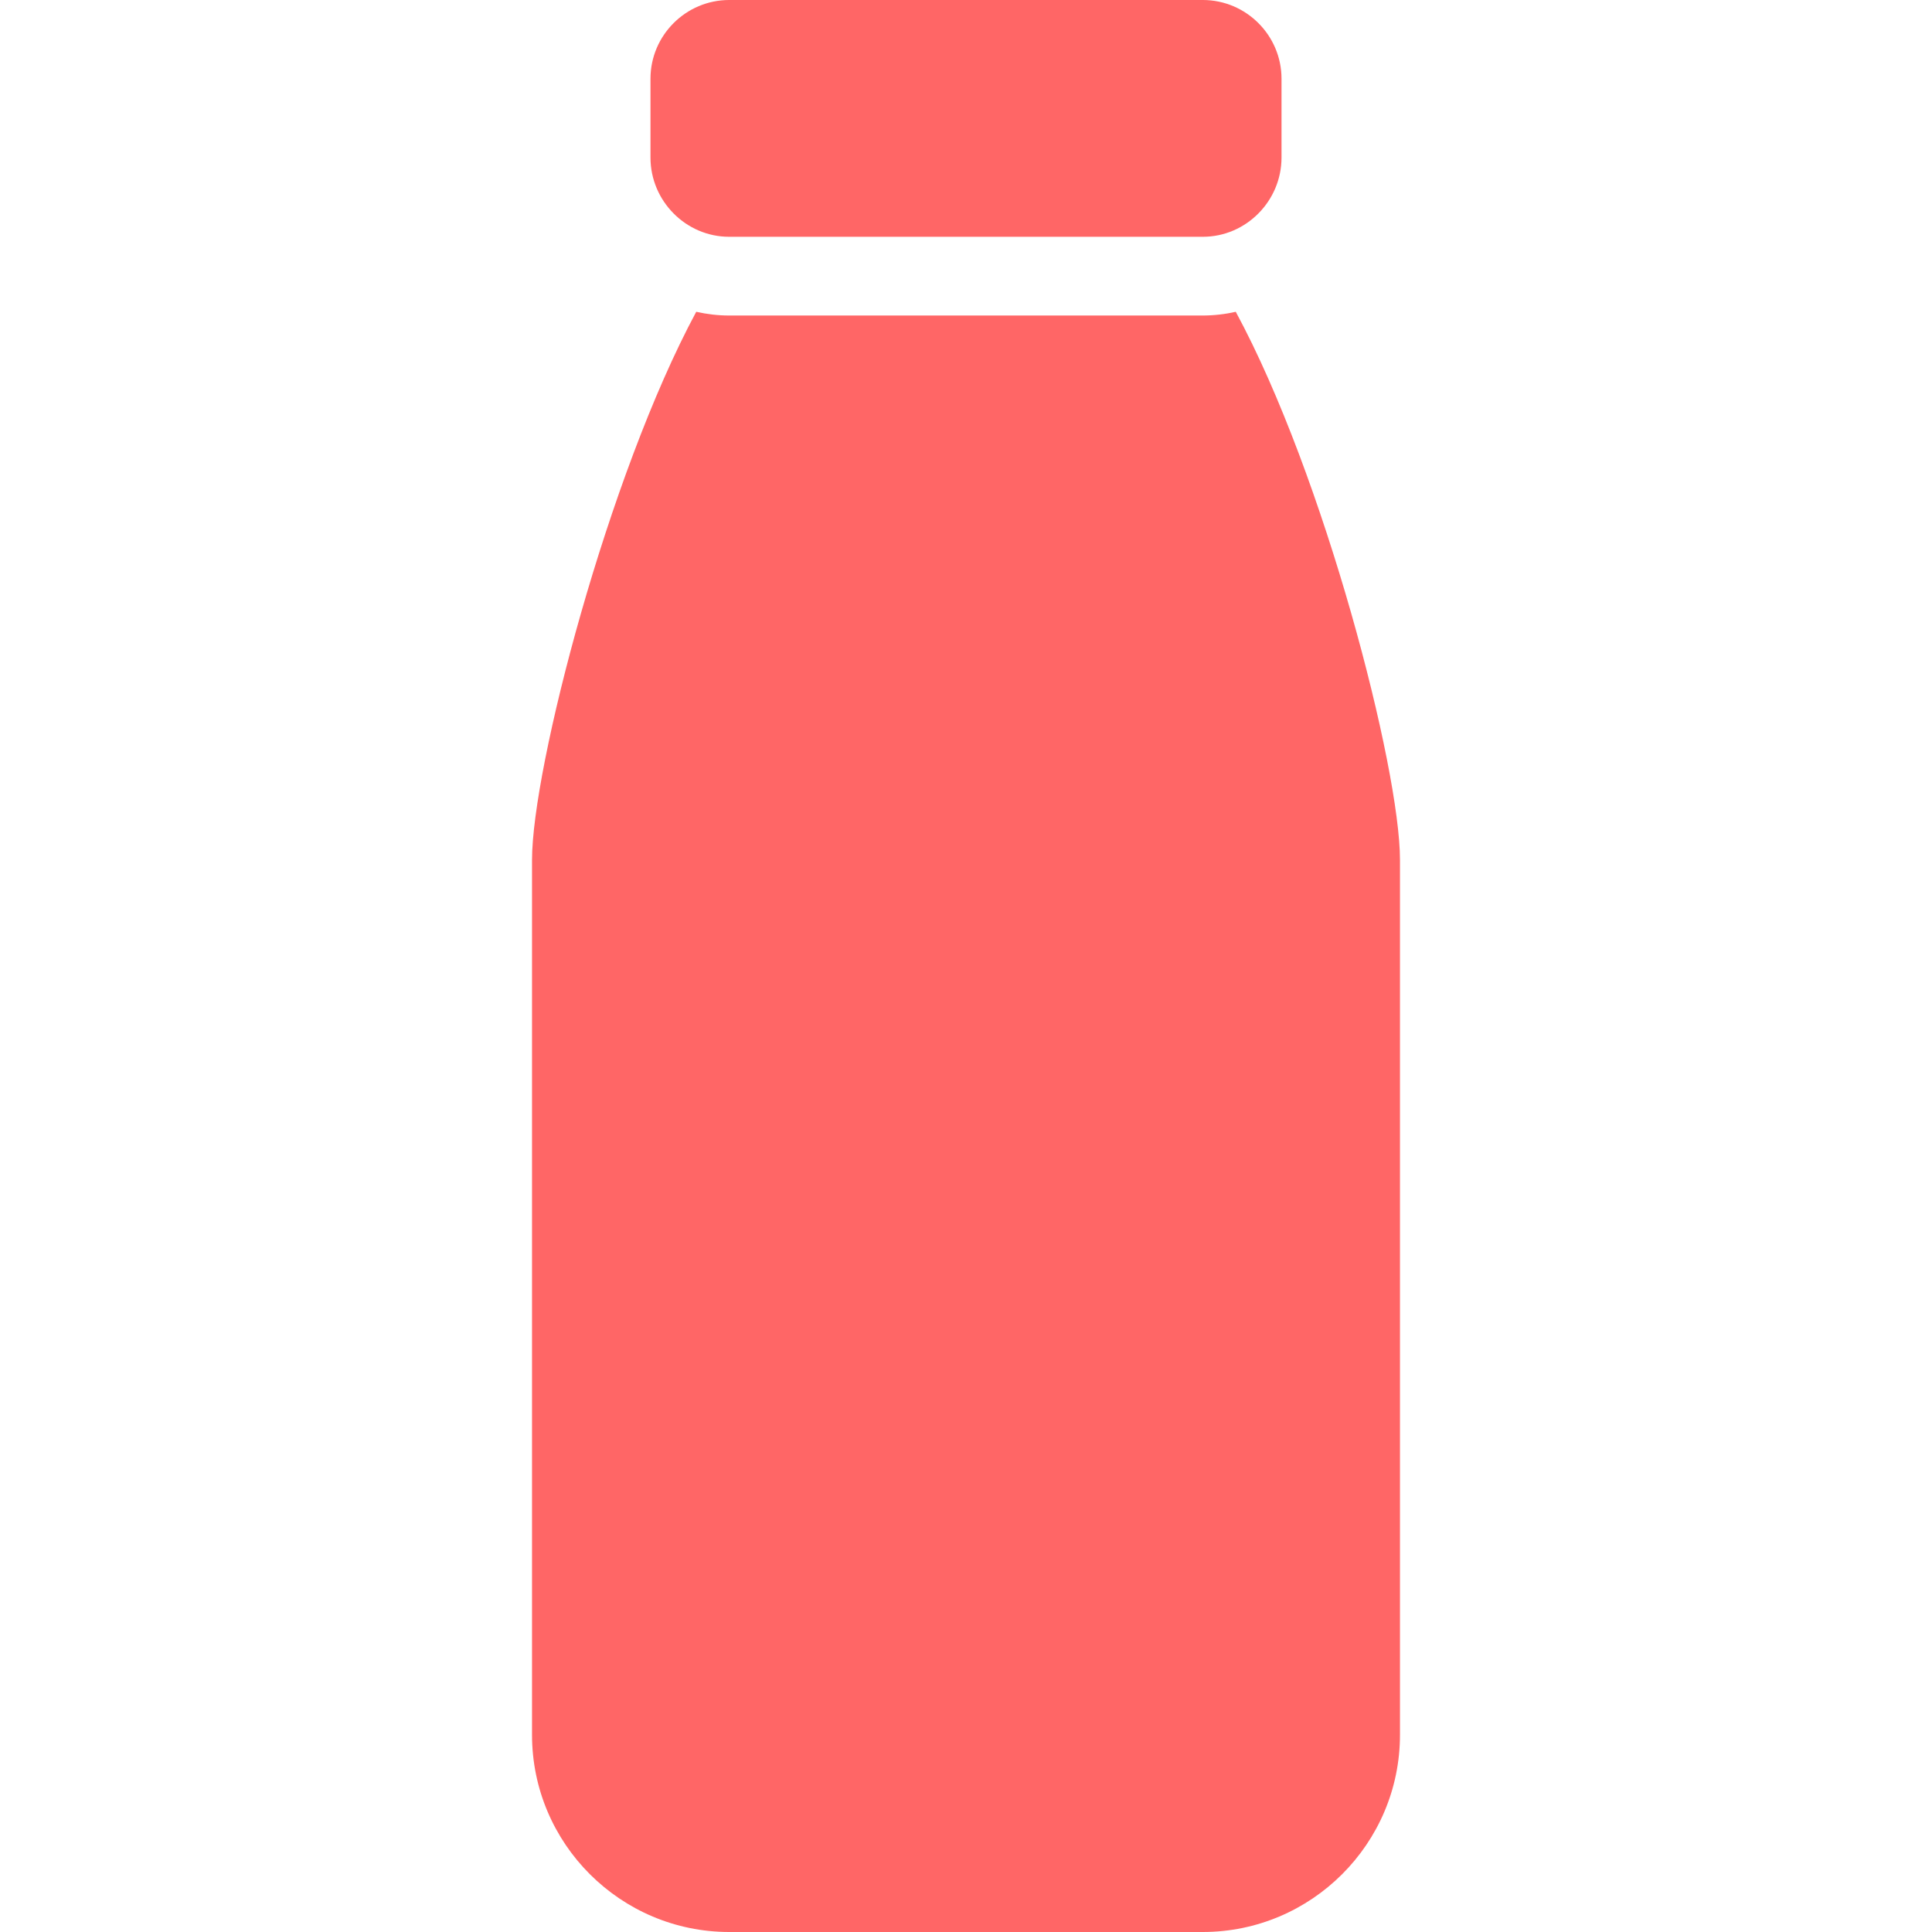 
<svg xmlns="http://www.w3.org/2000/svg" xmlns:xlink="http://www.w3.org/1999/xlink" width="16px" height="16px" viewBox="0 0 16 16" version="1.1">
<g id="surface1">
<path style=" stroke:none;fill-rule:nonzero;fill:#ff6666;fill-opacity:1;" d="M 6.039 0 C 5.68 0 5.387 0.293 5.387 0.652 L 5.387 1.305 C 5.387 1.664 5.68 1.961 6.039 1.961 L 9.961 1.961 C 10.32 1.961 10.613 1.664 10.613 1.305 L 10.613 0.652 C 10.613 0.293 10.32 0 9.961 0 Z M 5.766 2.582 C 5.035 3.941 4.406 6.363 4.406 7.121 L 4.406 14.367 C 4.406 15.27 5.141 16 6.039 16 L 9.961 16 C 10.859 16 11.594 15.27 11.594 14.367 L 11.594 7.121 C 11.594 6.363 10.969 3.941 10.234 2.582 C 10.148 2.602 10.051 2.613 9.961 2.613 L 6.039 2.613 C 5.945 2.613 5.855 2.602 5.766 2.582 Z M 5.766 2.582 "/>
</g>
</svg>
